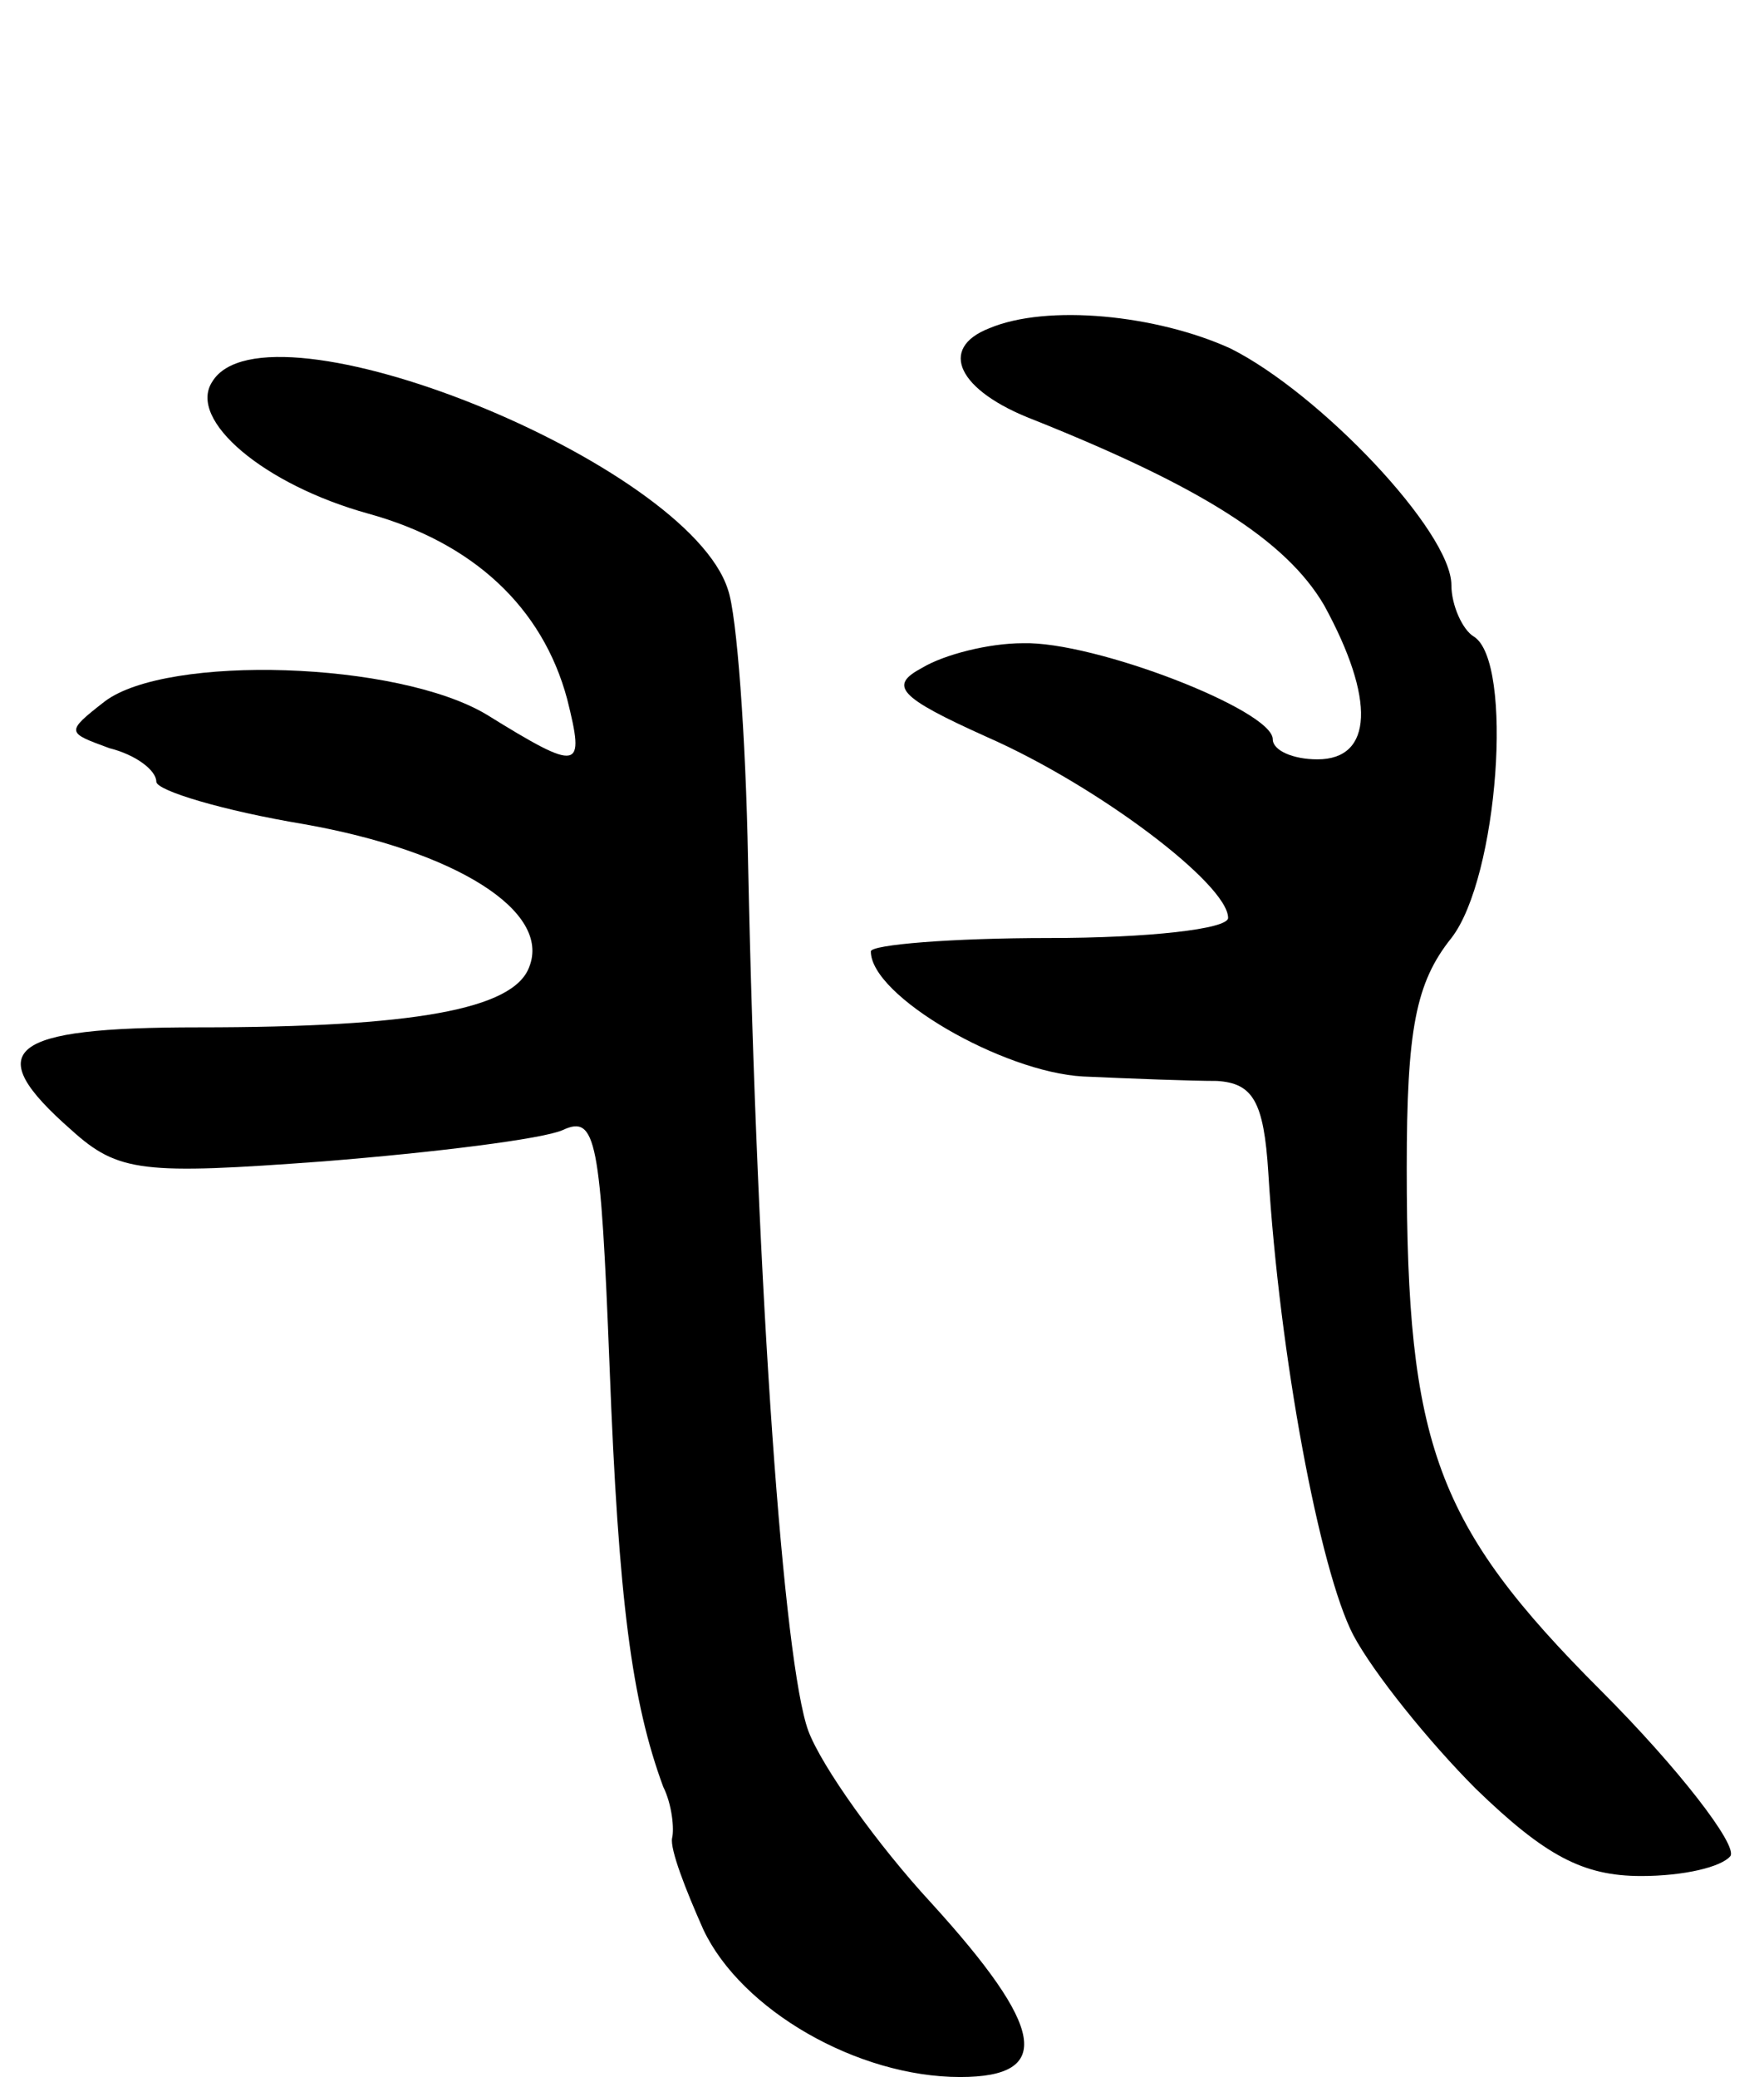 <svg version="1.0" xmlns="http://www.w3.org/2000/svg"
 width="79pt" height="93pt" viewBox="0 0 79 93"
 preserveAspectRatio="xMidYMid meet">
<g transform="translate(0,93) scale(0.1,-0.1)"
fill="#000000" stroke="none">
<path d="M443 783 c-23 -9 -14 -28 20 -41 75 -30 113 -54 130 -83 23 -42 22
-69 -3 -69 -11 0 -20 4 -20 9 0 13 -80 44 -112 43 -15 0 -35 -5 -45 -11 -15
-8 -11 -13 29 -31 50 -22 108 -66 108 -81 0 -5 -36 -9 -80 -9 -44 0 -80 -3
-80 -6 0 -20 59 -54 95 -56 22 -1 49 -2 60 -2 16 -1 21 -9 23 -41 5 -82 23
-178 38 -207 9 -17 34 -48 55 -69 31 -30 48 -39 74 -39 19 0 36 4 40 9 3 5
-23 39 -58 74 -74 74 -87 110 -87 234 0 62 4 83 20 103 21 27 28 124 10 135
-5 3 -10 14 -10 23 0 24 -59 86 -99 106 -33 15 -82 20 -108 9z"/>
<path d="M95 759 c-11 -17 23 -46 70 -59 47 -13 78 -42 89 -83 8 -32 6 -33
-36 -7 -40 24 -143 27 -171 6 -18 -14 -17 -14 2 -21 12 -3 21 -10 21 -15 0 -4
30 -13 66 -19 68 -12 111 -39 101 -64 -7 -19 -52 -27 -148 -27 -86 0 -98 -10
-57 -46 21 -19 32 -20 113 -14 50 4 98 10 107 14 15 7 17 -4 21 -106 4 -105
10 -150 24 -188 4 -8 5 -19 4 -23 -1 -5 6 -23 14 -41 17 -36 69 -66 115 -66
42 0 38 22 -13 78 -24 26 -49 61 -55 77 -11 30 -23 194 -27 390 -1 55 -5 110
-9 121 -18 57 -207 133 -231 93z"/>
</g>
</svg>
